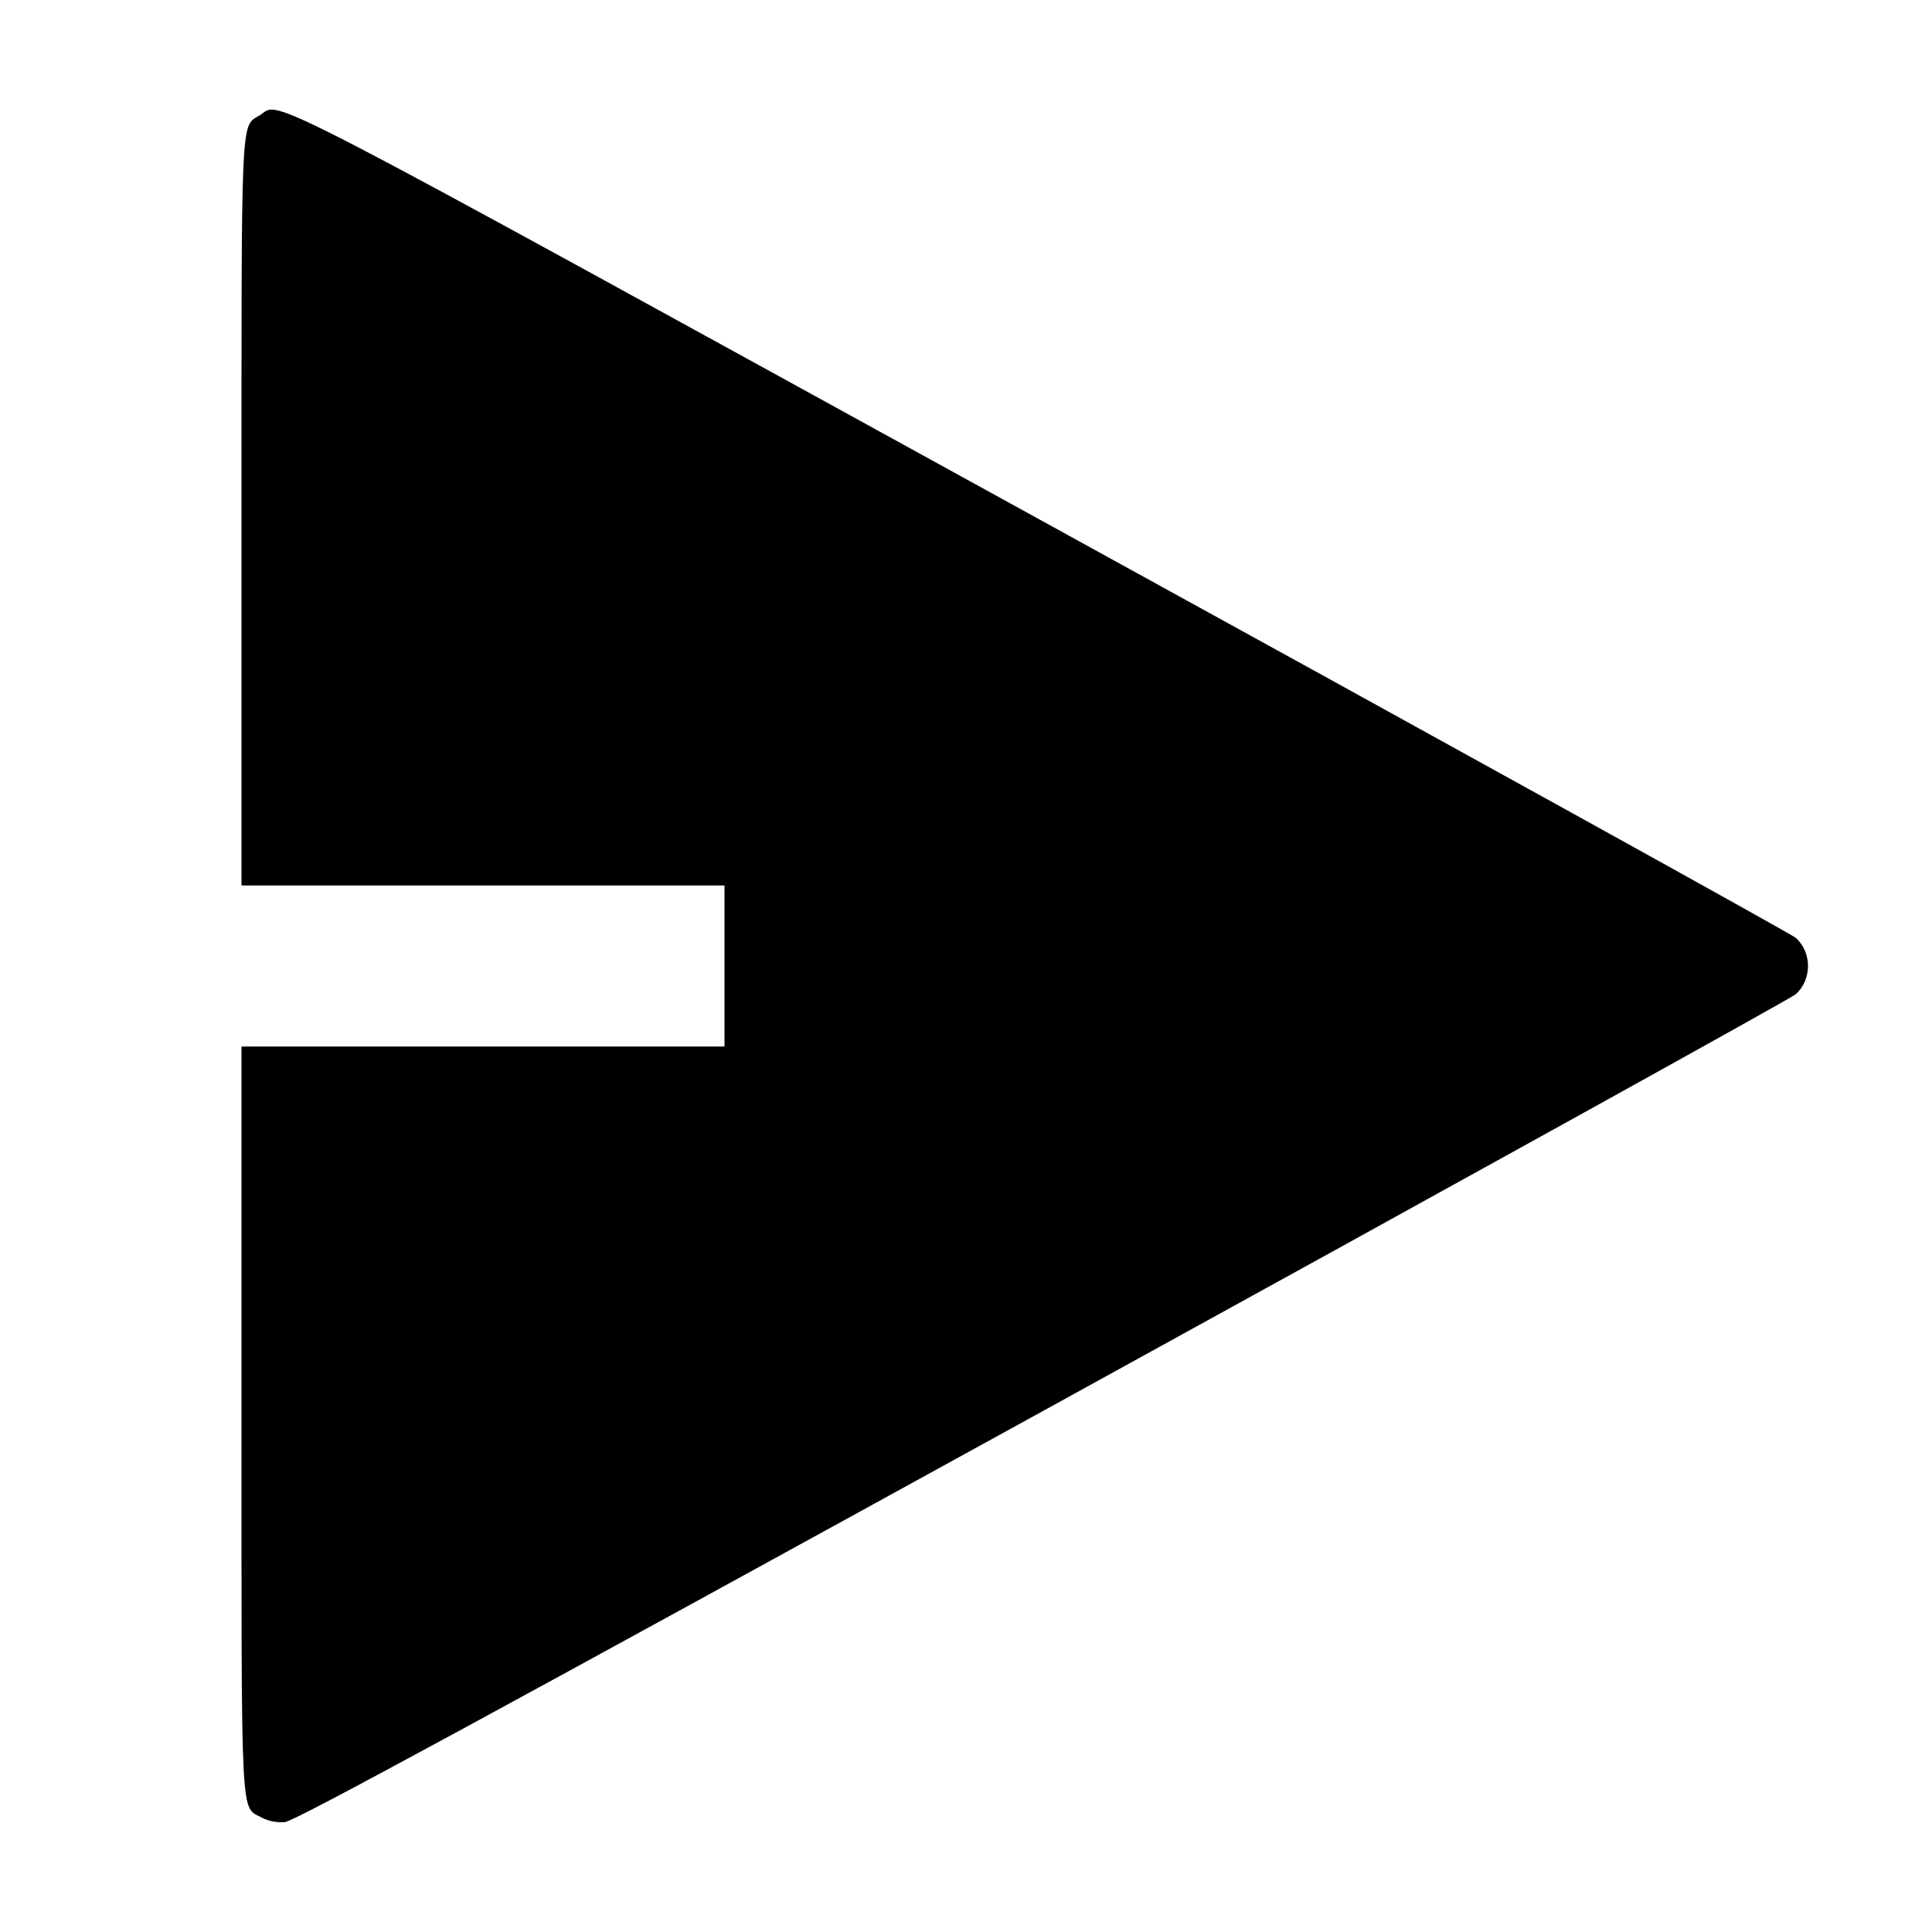 <svg viewBox="0 0 24 24" xmlns="http://www.w3.org/2000/svg"><path d="M3.230 1.430 C 2.988 1.581,3.000 1.318,3.000 6.376 L 3.000 11.000 6.000 11.000 L 9.000 11.000 9.000 12.000 L 9.000 13.000 6.000 13.000 L 3.000 13.000 3.000 17.624 C 3.000 22.736,2.985 22.434,3.254 22.580 C 3.337 22.624,3.442 22.644,3.542 22.634 C 3.660 22.623,6.062 21.319,12.960 17.526 C 18.053 14.725,22.260 12.396,22.309 12.350 C 22.510 12.164,22.510 11.835,22.309 11.651 C 22.260 11.606,18.042 9.272,12.935 6.465 C 2.951 0.975,3.503 1.261,3.230 1.430 " stroke="none" fill-rule="evenodd" fill="black"></path></svg>
